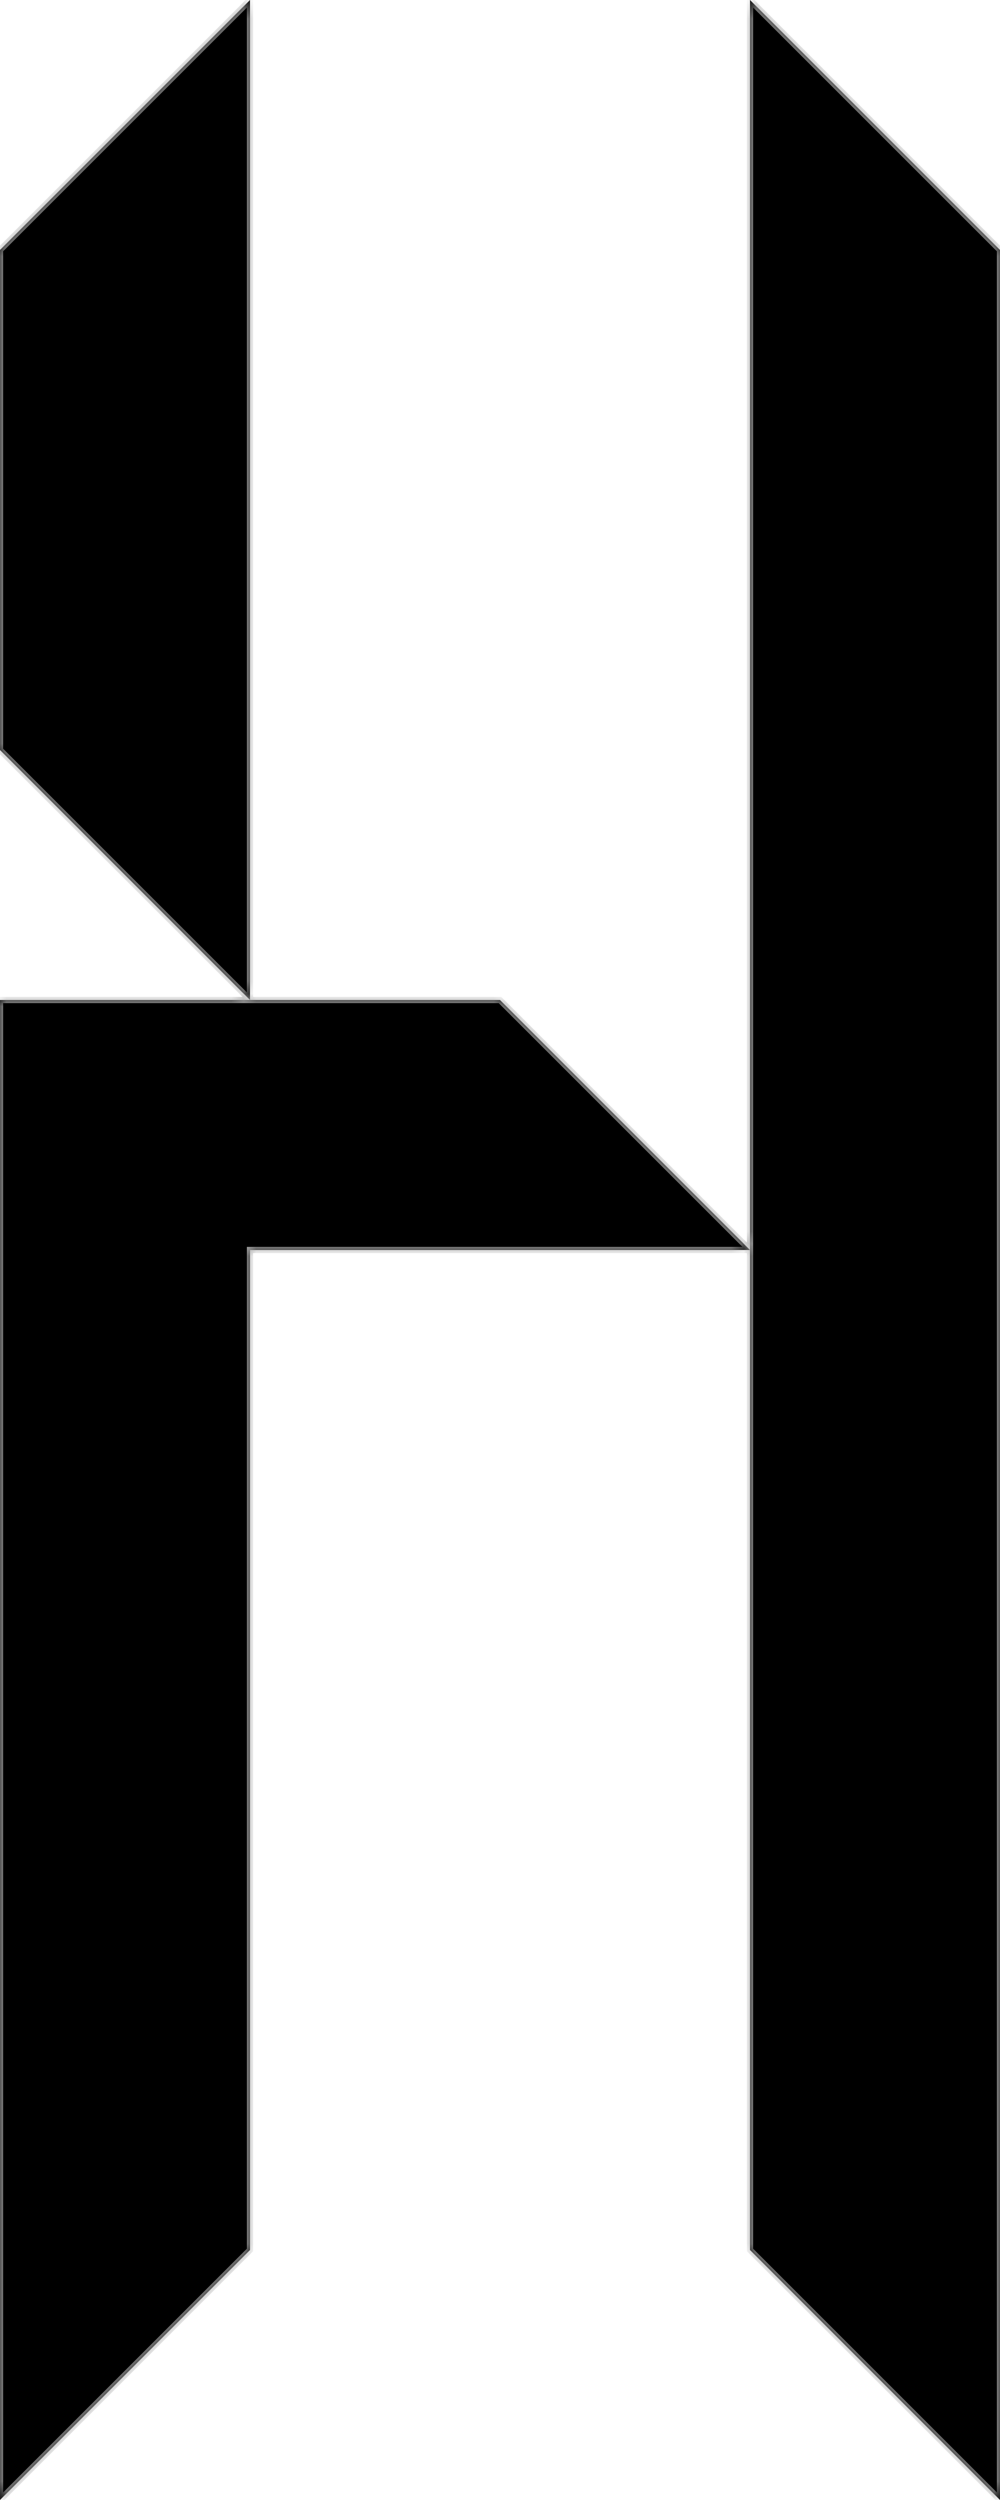 <svg width="80" height="200" viewBox="0 0 80 200" fill="none" xmlns="http://www.w3.org/2000/svg">
<mask id="path-1-inside-1" fill="white">
<path fill-rule="evenodd" clip-rule="evenodd" d="M60 0L80 20V40V60V80V100V120V140V160V180V200L60 180V160V140V120V100V80V60V40V20V0ZM40 100H60L40 80H20V60V40V20V0L0 20V40V60L20 80H0V100V120V140V160V180V200L20 180V160V140V120V100H40Z"/>
</mask>
<path fill-rule="evenodd" clip-rule="evenodd" d="M60 0L80 20V40V60V80V100V120V140V160V180V200L60 180V160V140V120V100V80V60V40V20V0ZM40 100H60L40 80H20V60V40V20V0L0 20V40V60L20 80H0V100V120V140V160V180V200L20 180V160V140V120V100H40Z" fill="black"/>
<path d="M80 20H80.25V19.896L80.177 19.823L80 20ZM60 0L60.177 -0.177L59.75 -0.604V0H60ZM80 200L79.823 200.177L80.25 200.604V200H80ZM60 180H59.75V180.104L59.823 180.177L60 180ZM40 80L40.177 79.823L40.104 79.75H40V80ZM20 0H20.25V-0.604L19.823 -0.177L20 0ZM0 20L-0.177 19.823L-0.25 19.896V20H0ZM0 60H-0.25V60.104L-0.177 60.177L0 60ZM0 80V79.75H-0.25V80H0ZM0 200H-0.25V200.604L0.177 200.177L0 200ZM20 180L20.177 180.177L20.25 180.104V180H20ZM20 100V99.75H19.75V100H20ZM80.177 19.823L60.177 -0.177L59.823 0.177L79.823 20.177L80.177 19.823ZM80.25 40V20H79.75V40H80.25ZM80.25 60V40H79.75V60H80.25ZM80.25 80V60H79.75V80H80.25ZM80.25 100V80H79.75V100H80.25ZM80.25 120V100H79.75V120H80.25ZM80.25 140V120H79.75V140H80.25ZM80.25 160V140H79.75V160H80.25ZM80.25 180V160H79.75V180H80.25ZM80.25 200V180H79.75V200H80.25ZM59.823 180.177L79.823 200.177L80.177 199.823L60.177 179.823L59.823 180.177ZM59.75 160V180H60.25V160H59.75ZM59.75 140V160H60.25V140H59.75ZM59.75 120V140H60.25V120H59.75ZM59.75 100V120H60.25V100H59.75ZM59.75 80V100H60.25V80H59.75ZM59.75 60V80H60.25V60H59.75ZM59.75 40V60H60.25V40H59.75ZM59.75 20V40H60.25V20H59.75ZM59.75 0V20H60.25V0H59.75ZM40 100.25H60V99.75H40V100.25ZM60.177 99.823L40.177 79.823L39.823 80.177L59.823 100.177L60.177 99.823ZM20 80.25H40V79.75H20V80.25ZM19.75 60V80H20.25V60H19.75ZM19.75 40V60H20.25V40H19.75ZM19.75 20V40H20.25V20H19.75ZM19.75 0V20H20.25V0H19.75ZM0.177 20.177L20.177 0.177L19.823 -0.177L-0.177 19.823L0.177 20.177ZM0.25 40V20H-0.25V40H0.25ZM0.25 60V40H-0.25V60H0.25ZM20.177 79.823L0.177 59.823L-0.177 60.177L19.823 80.177L20.177 79.823ZM20 79.75H0V80.25H20V79.75ZM-0.25 80V100H0.25V80H-0.25ZM-0.25 100V120H0.25V100H-0.25ZM-0.25 120V140H0.25V120H-0.25ZM-0.25 140V160H0.25V140H-0.25ZM-0.25 160V180H0.25V160H-0.25ZM-0.25 180V200H0.25V180H-0.25ZM0.177 200.177L20.177 180.177L19.823 179.823L-0.177 199.823L0.177 200.177ZM20.25 180V160H19.75V180H20.25ZM20.25 160V140H19.75V160H20.25ZM20.25 140V120H19.75V140H20.25ZM20.25 120V100H19.75V120H20.25ZM40 99.75H20V100.25H40V99.75Z" fill="#A9A9A9" mask="url(#path-1-inside-1)"/>
</svg>
